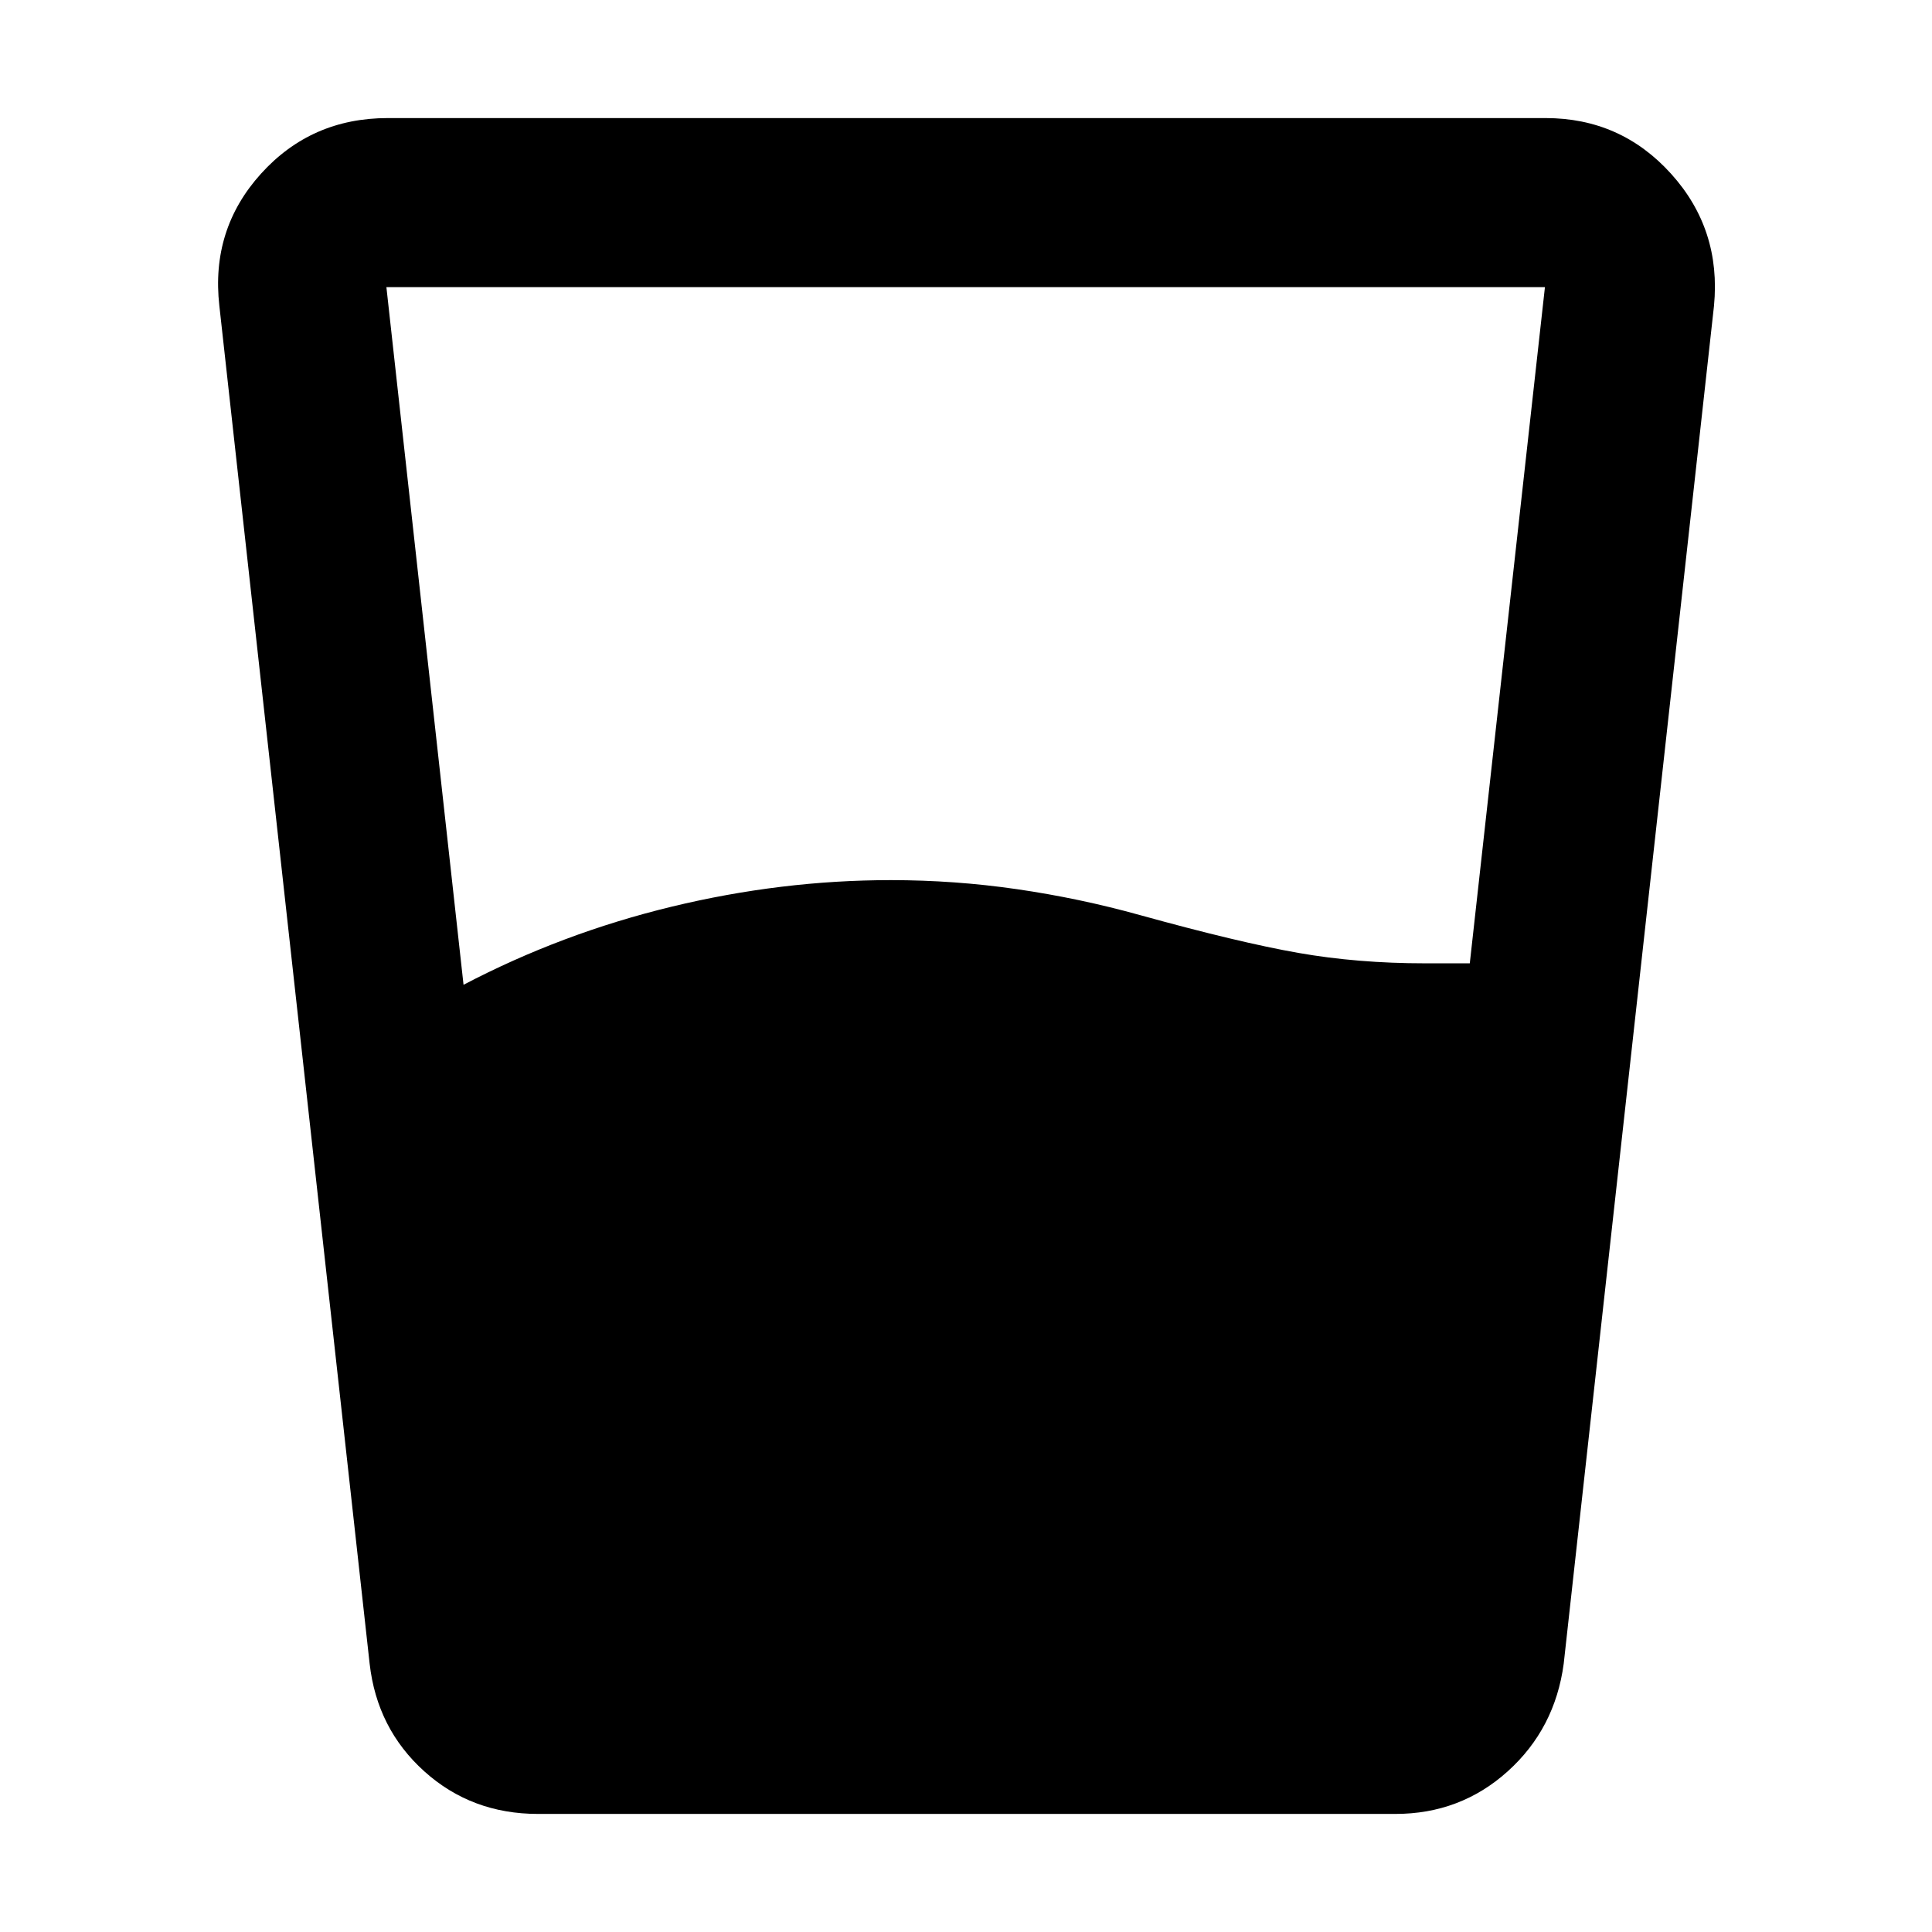 <svg xmlns="http://www.w3.org/2000/svg" height="40" viewBox="0 -960 960 960" width="40"><path d="M230.33-470.67q49-25.66 103.5-38.83 54.5-13.17 108.84-13.17 31.66 0 62.66 4.5 31 4.5 61 12.84 49.34 13.66 78.84 18.83 29.5 5.17 62.83 5.17h22.33l37.34-336H192l38.33 346.66Zm37 412q-33 0-56.5-21.16-23.5-21.17-27.16-53.5L109-808q-4.33-38 20.67-65.67 25-27.66 63-27.66H768q37.33 0 62.33 27.66 25 27.67 21.34 65.67L777-133.33q-4.33 32.33-27.83 53.5-23.5 21.16-55.84 21.16h-426Z"/></svg>